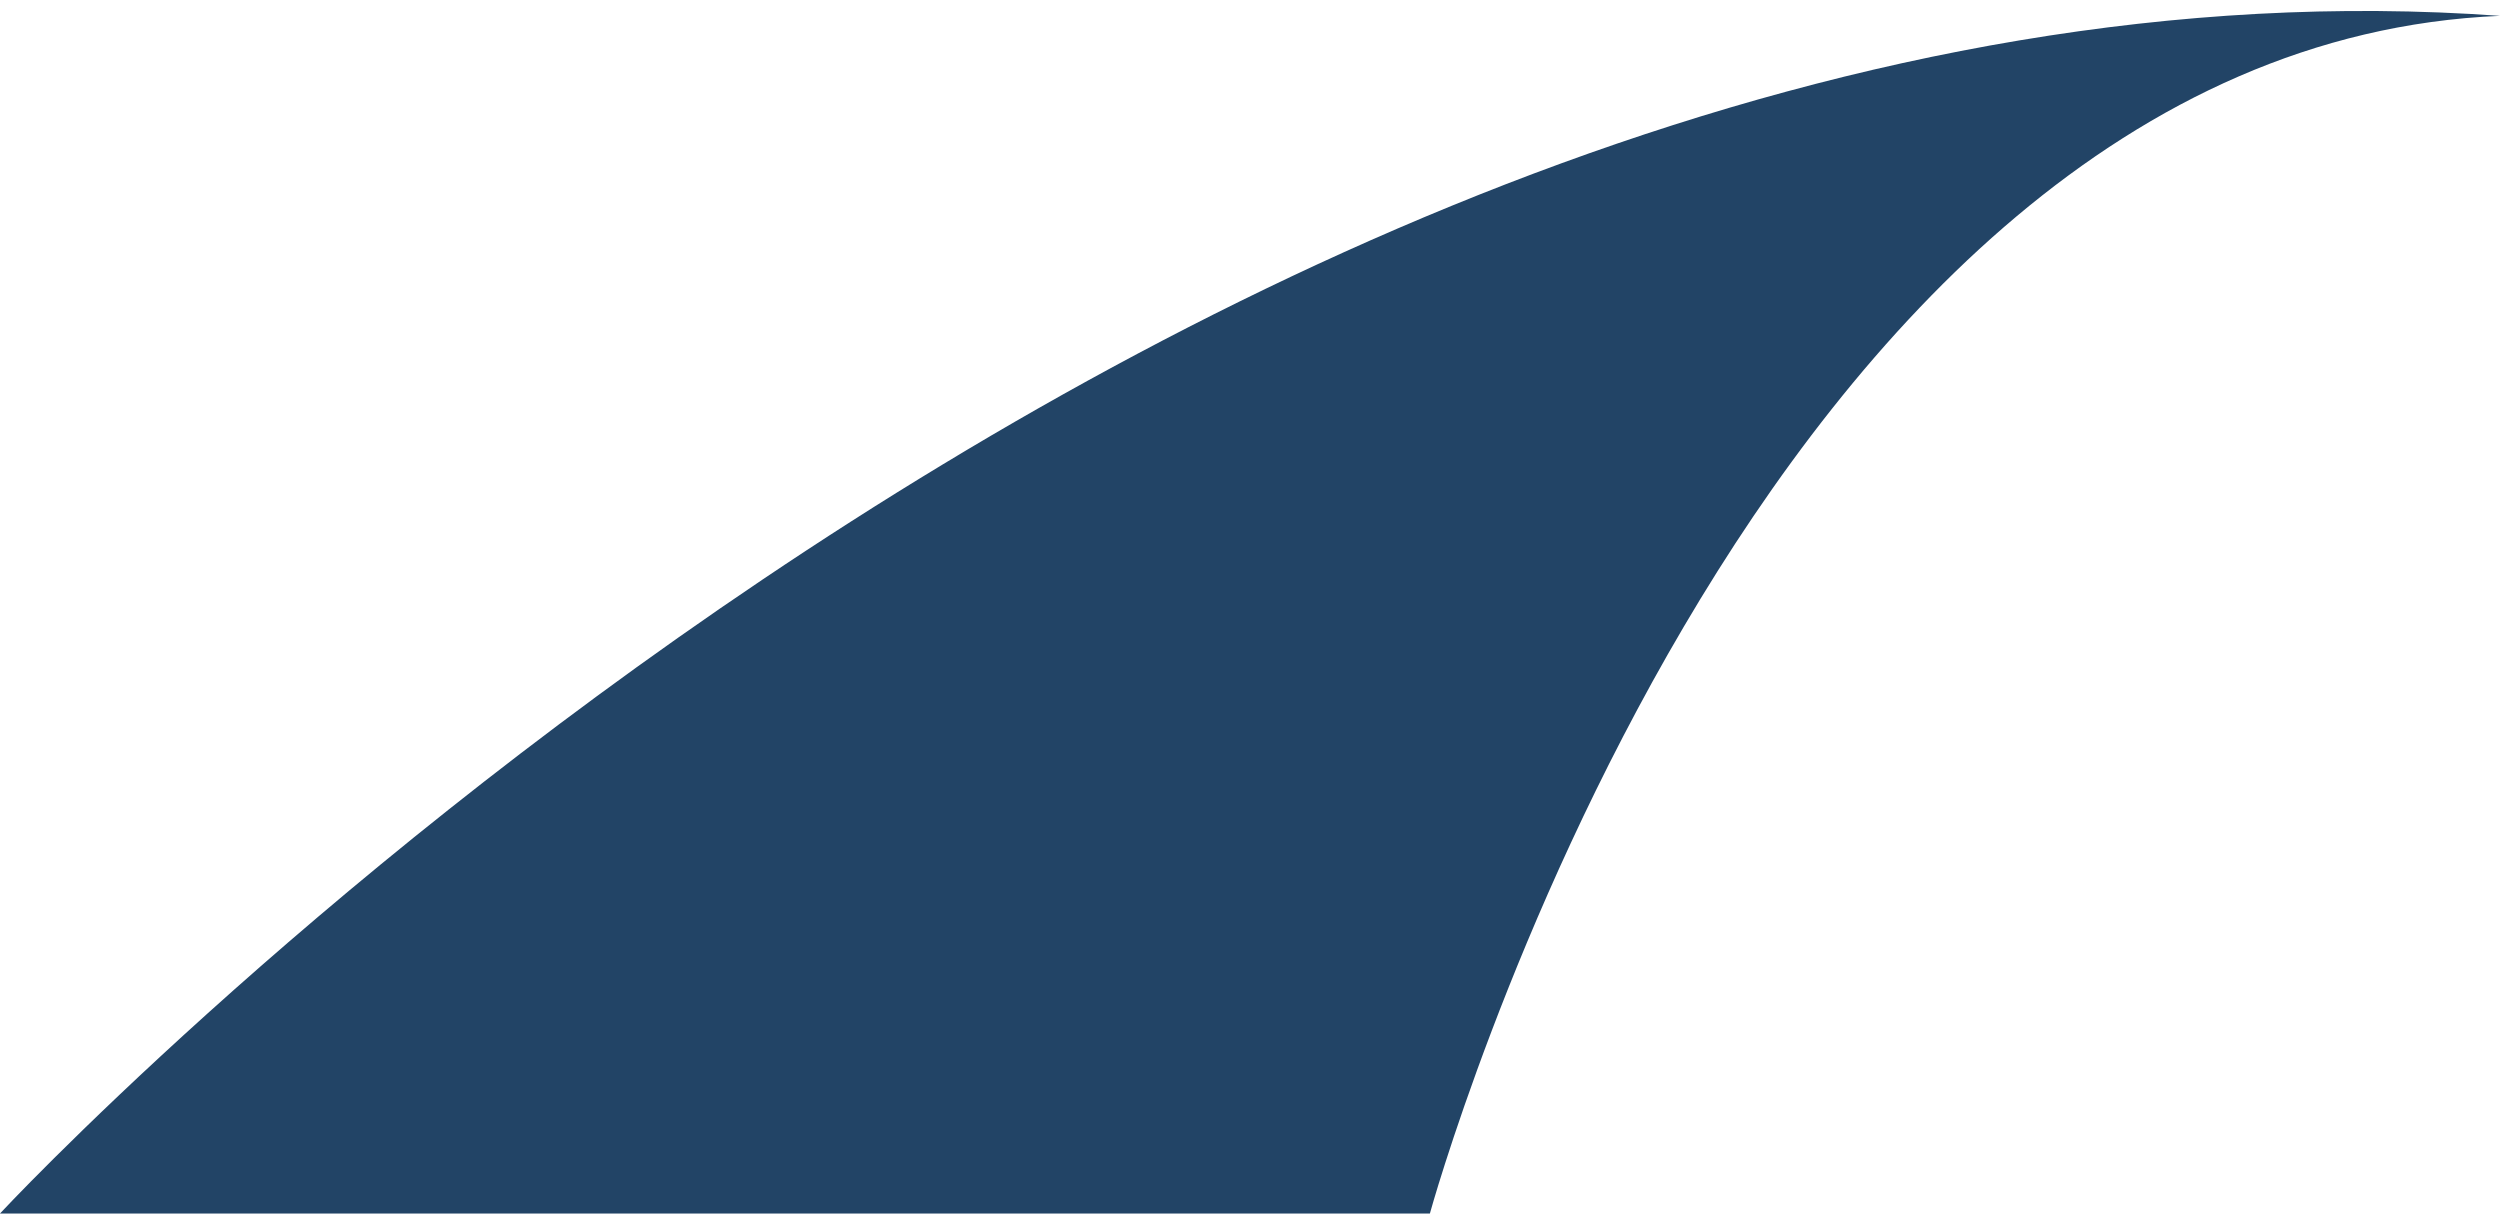 <?xml version="1.0" encoding="utf-8"?>
<!-- Generator: Adobe Illustrator 16.0.0, SVG Export Plug-In . SVG Version: 6.00 Build 0)  -->
<!DOCTYPE svg PUBLIC "-//W3C//DTD SVG 1.1//EN" "http://www.w3.org/Graphics/SVG/1.1/DTD/svg11.dtd">
<svg version="1.1" id="Layer_1" xmlns="http://www.w3.org/2000/svg" xmlns:xlink="http://www.w3.org/1999/xlink" x="0px" y="0px"
	 width="49px" height="24px" viewBox="0 0 393.967 189.501" enable-background="new 0 0 393.967 189.501"	 
	 xml:space="preserve">
<path d="M225.332,189.501c0,0,50.537-183.763,168.635-188.734C189.148-14.008,0,189.501,0,189.501H225.332z" fill="#224466"/>
</svg>
